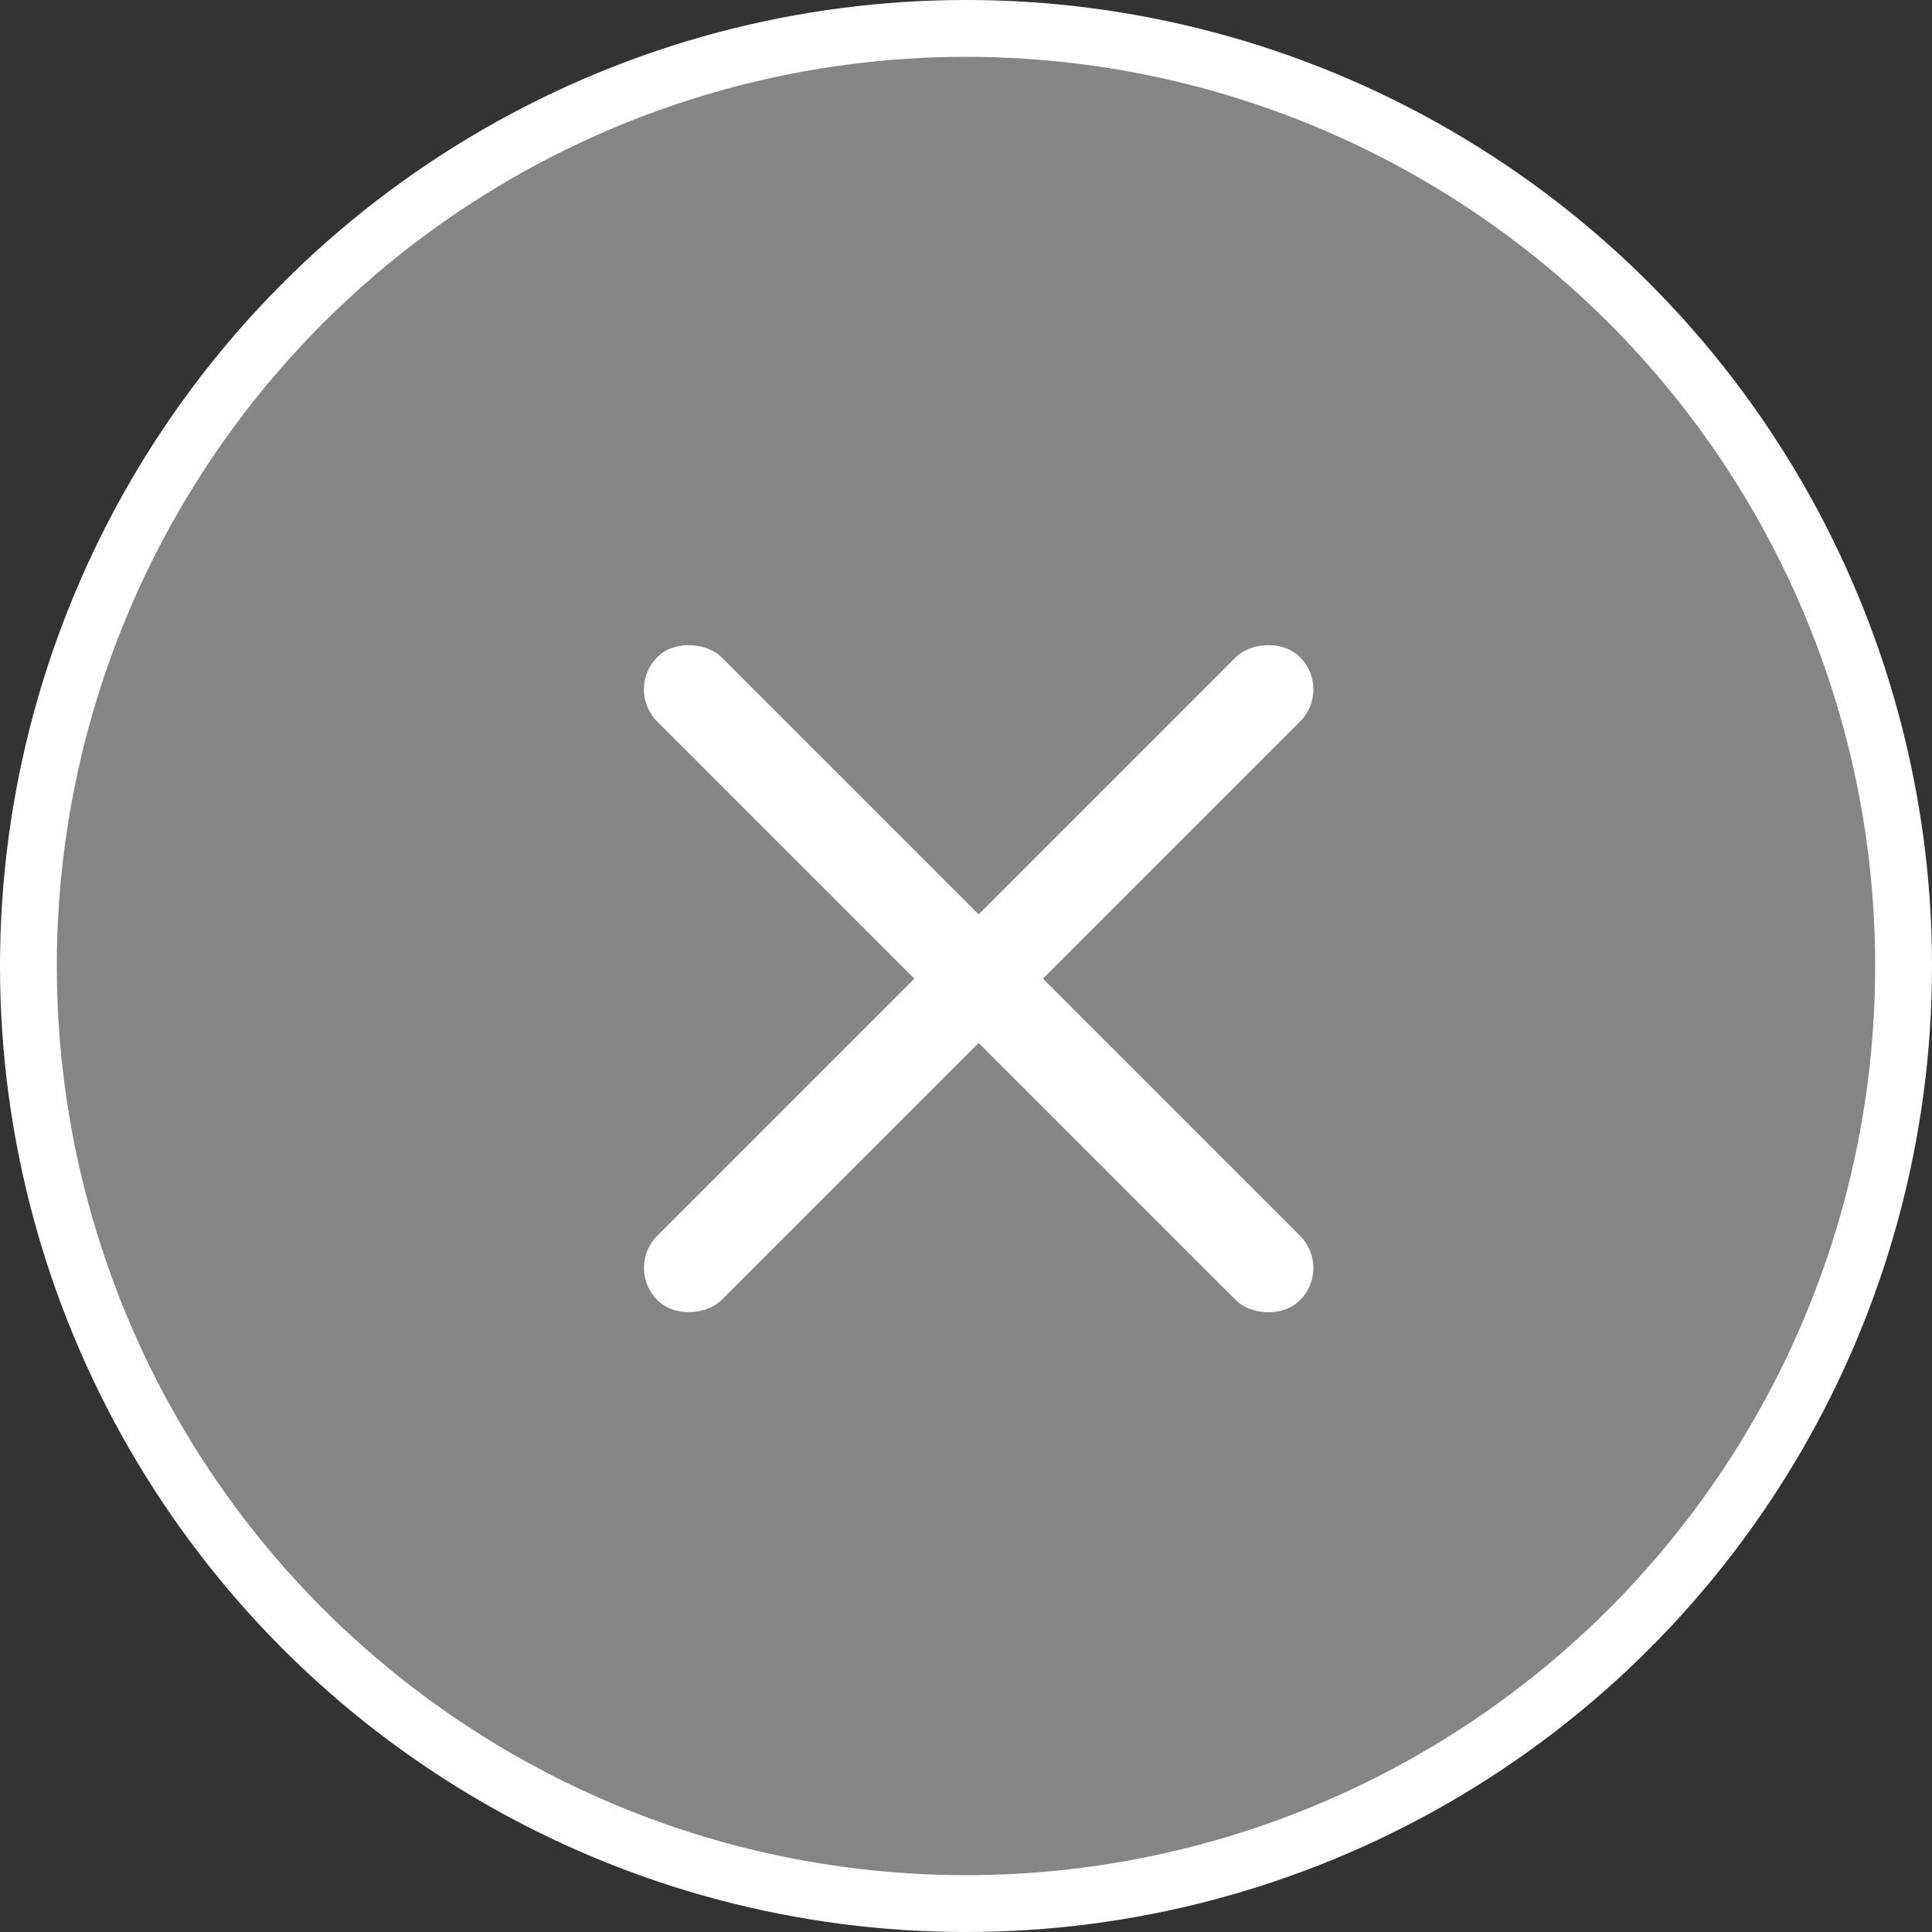 <svg width="34" height="34" viewBox="0 0 34 34" fill="none" xmlns="http://www.w3.org/2000/svg">
<rect x="0" y="0" width="34" height="34" fill="#333333" stroke="none"/>
<circle cx="17" cy="17" r="16.5" fill="white" fill-opacity="0.4" stroke="white"/>
<rect x="11" y="12.132" width="1.6" height="16" rx="0.8" transform="rotate(-45 11 12.132)" fill="white"/>
<rect width="1.6" height="16" rx="0.8" transform="matrix(-0.707 -0.707 -0.707 0.707 23.445 12.132)" fill="white"/>
</svg>
